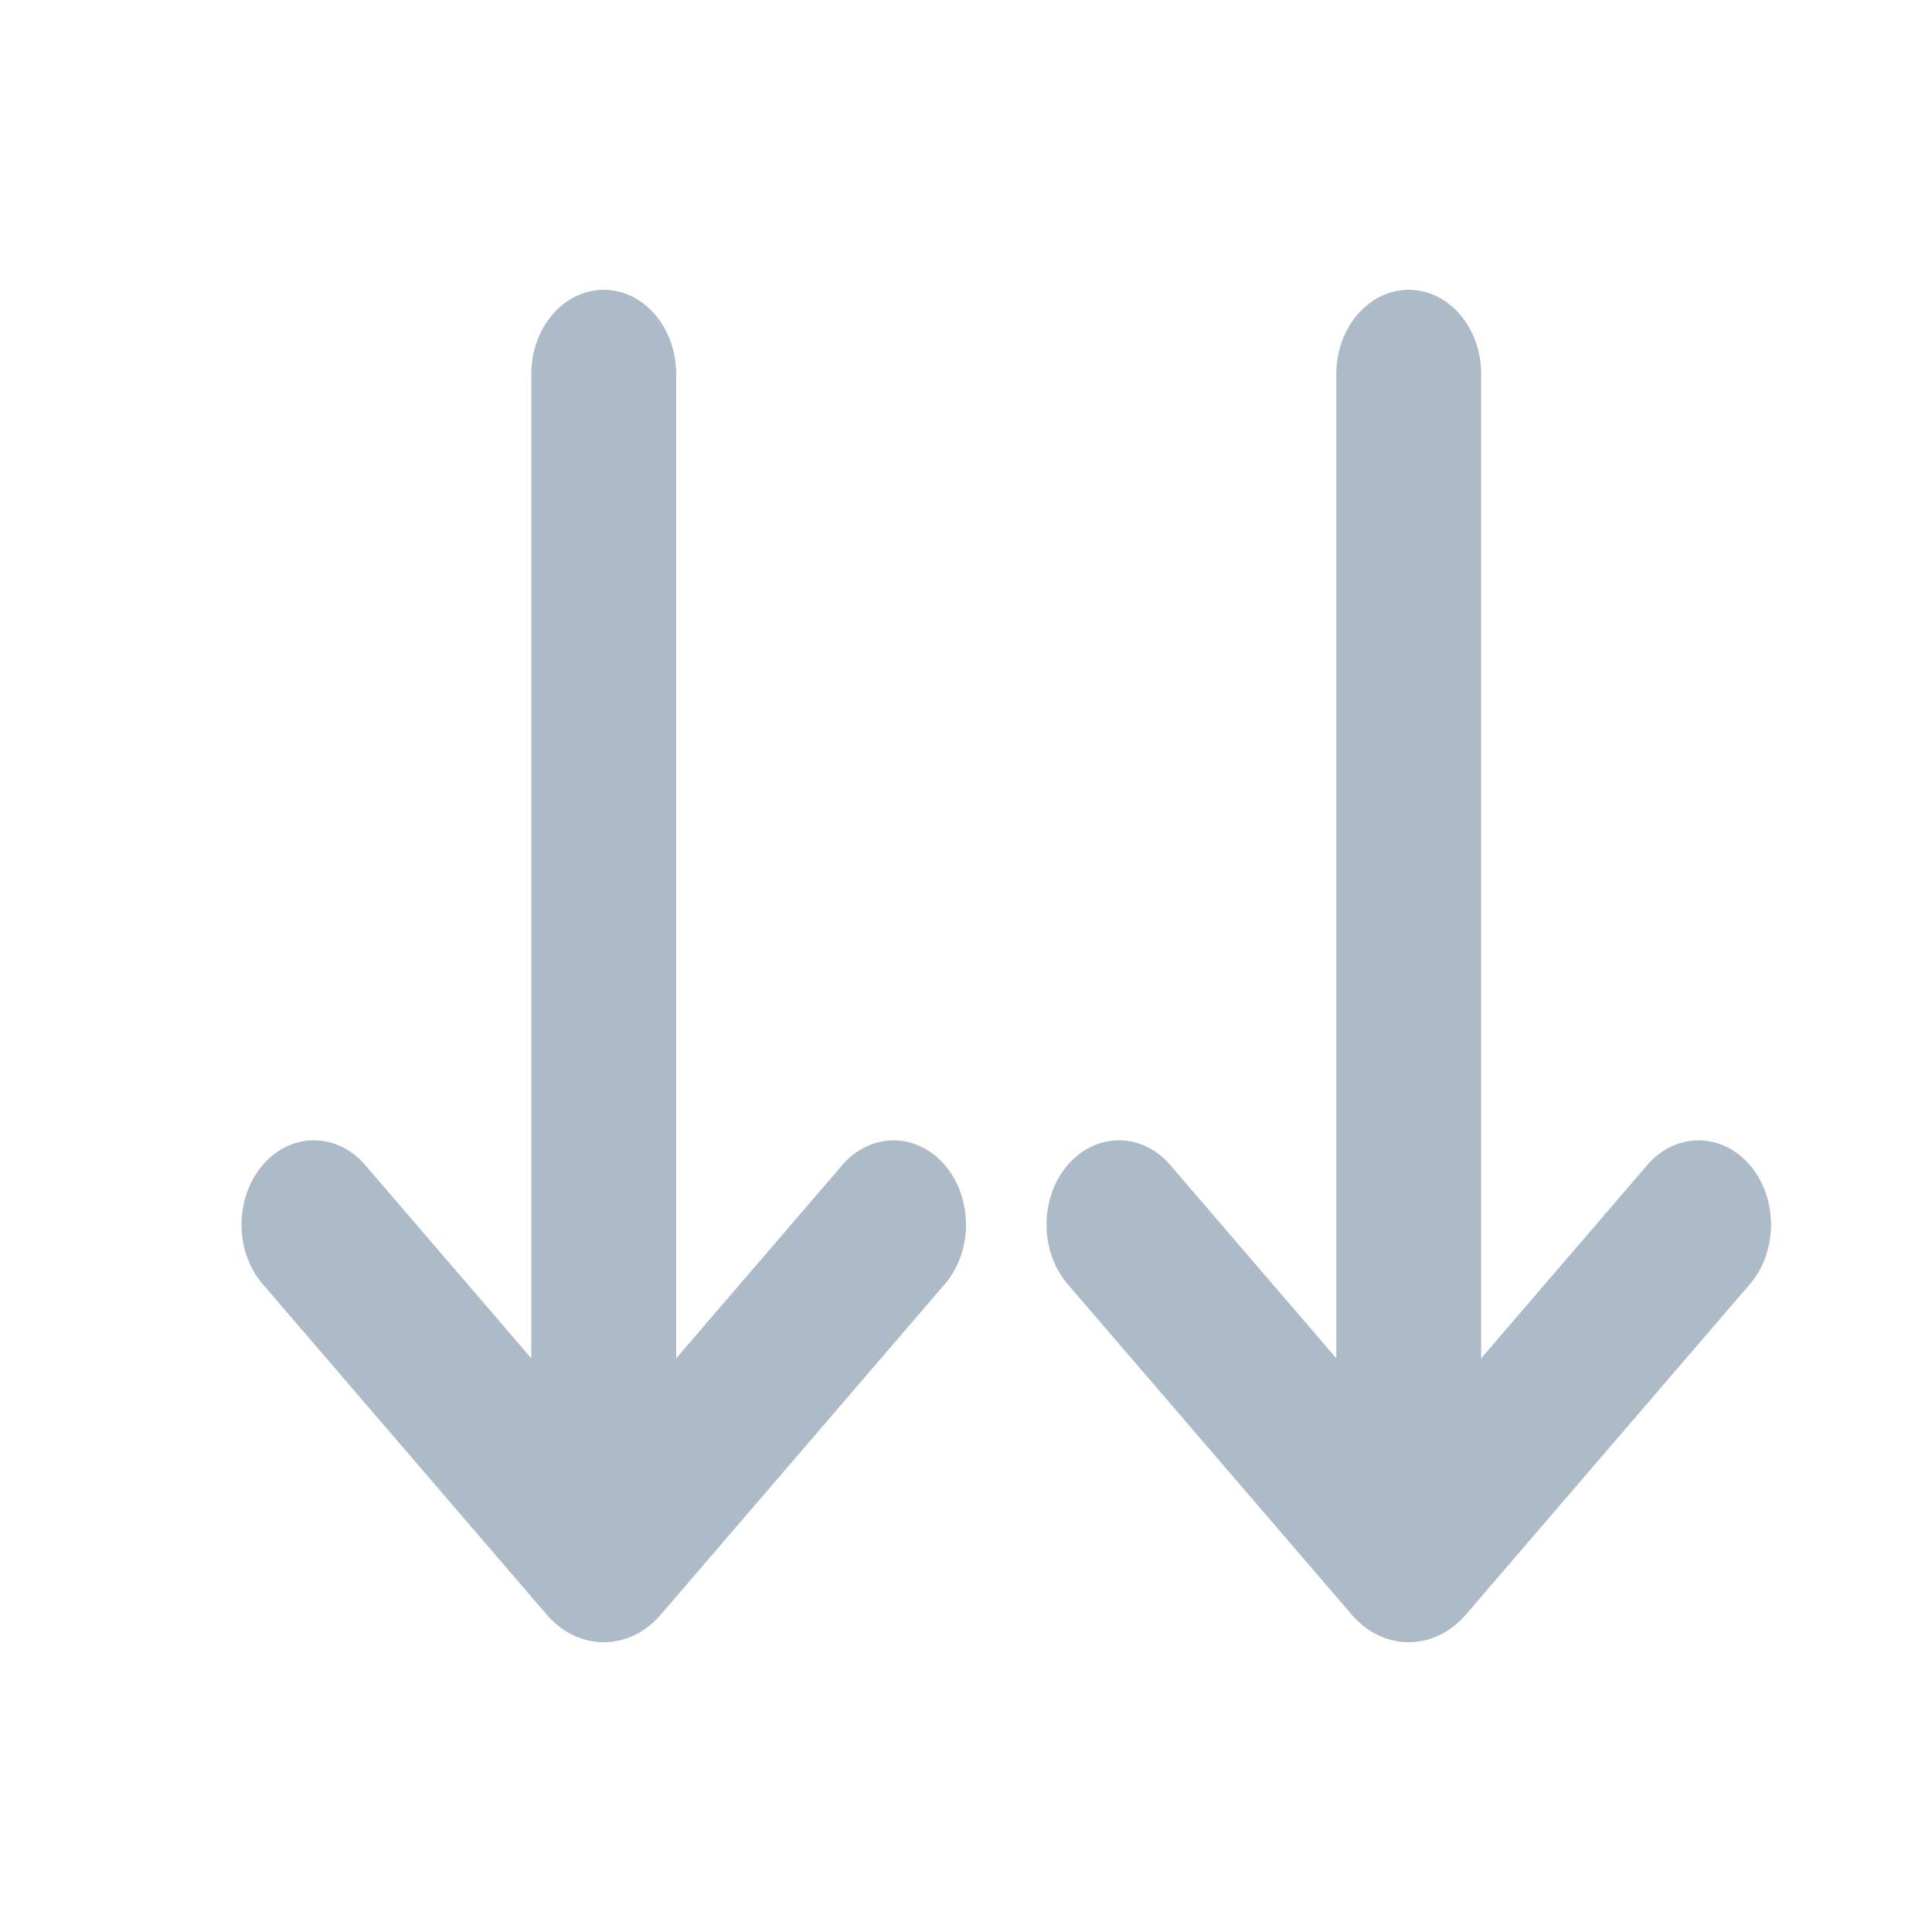 <svg xmlns="http://www.w3.org/2000/svg" width="20" height="20" viewBox="0 0 20 20" fill="none">
<path fill-rule="evenodd" clip-rule="evenodd" d="M5.5 15.78L5.5 3.873C5.5 3.391 5.836 3 6.25 3C6.664 3 7 3.391 7 3.873L7 15.78C7 16.262 6.664 16.652 6.25 16.652C5.836 16.652 5.5 16.262 5.5 15.78Z" fill="#ADBAC8"/>
<path fill-rule="evenodd" clip-rule="evenodd" d="M9.78 12.06C10.073 12.401 10.073 12.954 9.78 13.294L6.839 16.716C6.514 17.095 5.986 17.095 5.661 16.716L2.72 13.294C2.427 12.954 2.427 12.401 2.72 12.06C3.013 11.719 3.487 11.719 3.78 12.06L6.25 14.934L8.72 12.06C9.013 11.72 9.487 11.72 9.78 12.06Z" fill="#ADBAC8"/>
<path fill-rule="evenodd" clip-rule="evenodd" d="M13.833 15.78L13.833 3.873C13.833 3.391 14.169 3 14.583 3C14.998 3 15.333 3.391 15.333 3.873L15.333 15.78C15.333 16.262 14.998 16.652 14.583 16.652C14.169 16.652 13.833 16.262 13.833 15.78Z" fill="#ADBAC8"/>
<path fill-rule="evenodd" clip-rule="evenodd" d="M18.114 12.06C18.407 12.401 18.407 12.954 18.114 13.294L15.173 16.716C14.847 17.095 14.319 17.095 13.994 16.716L11.053 13.294C10.76 12.954 10.76 12.401 11.053 12.06C11.346 11.719 11.821 11.719 12.114 12.06L14.583 14.934L17.053 12.06C17.346 11.72 17.821 11.72 18.114 12.06Z" fill="#ADBAC8"/>
</svg>